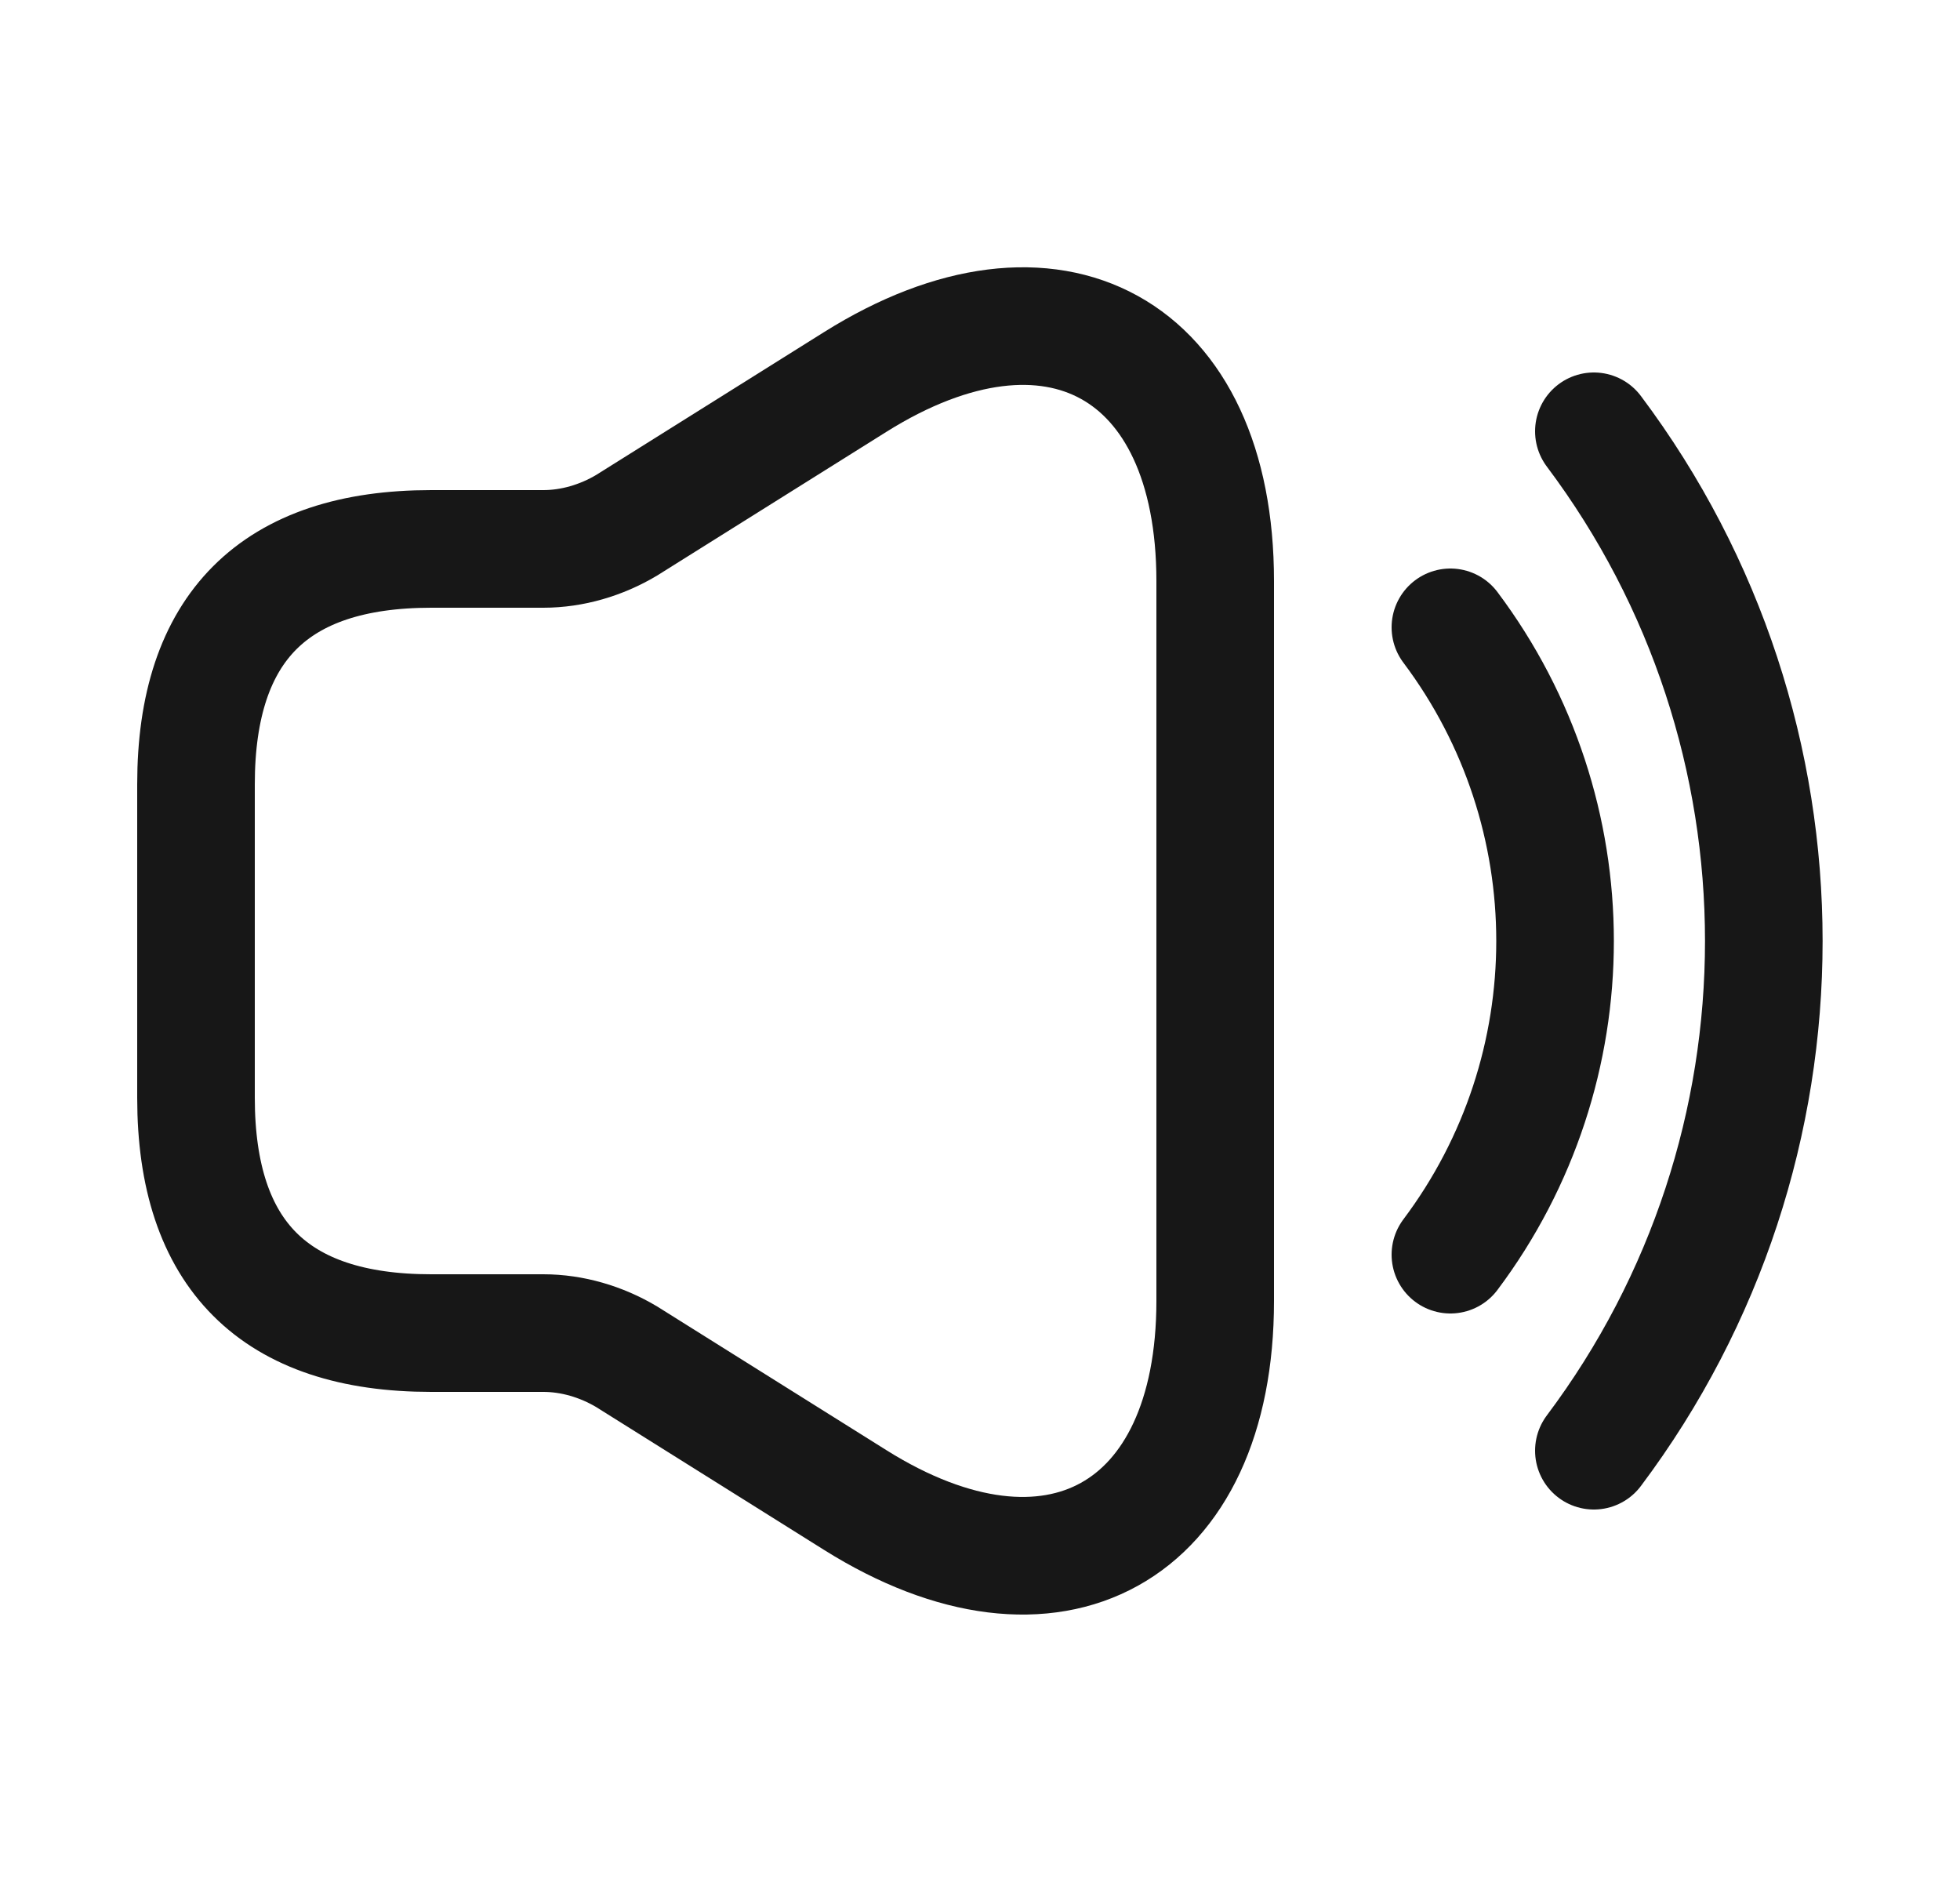 <svg width="25" height="24" viewBox="0 0 25 24" fill="none" xmlns="http://www.w3.org/2000/svg">
<path d="M2.5 10V14C2.5 16 3.5 17 5.5 17H6.93C7.3 17 7.67 17.11 7.99 17.3L10.91 19.13C13.43 20.71 15.5 19.56 15.5 16.59V7.41C15.5 4.43 13.43 3.29 10.91 4.87L7.99 6.7C7.67 6.89 7.3 7 6.93 7H5.5C3.5 7 2.5 8 2.5 10Z" stroke="#171717" stroke-width="1.5"/>
<path d="M18.5 8C20.28 10.37 20.28 13.63 18.5 16" stroke="#171717" stroke-width="1.5" stroke-linecap="round" stroke-linejoin="round"/>
<path d="M20.33 5.5C23.22 9.35 23.22 14.65 20.33 18.5" stroke="#171717" stroke-width="1.5" stroke-linecap="round" stroke-linejoin="round"/>
</svg>
